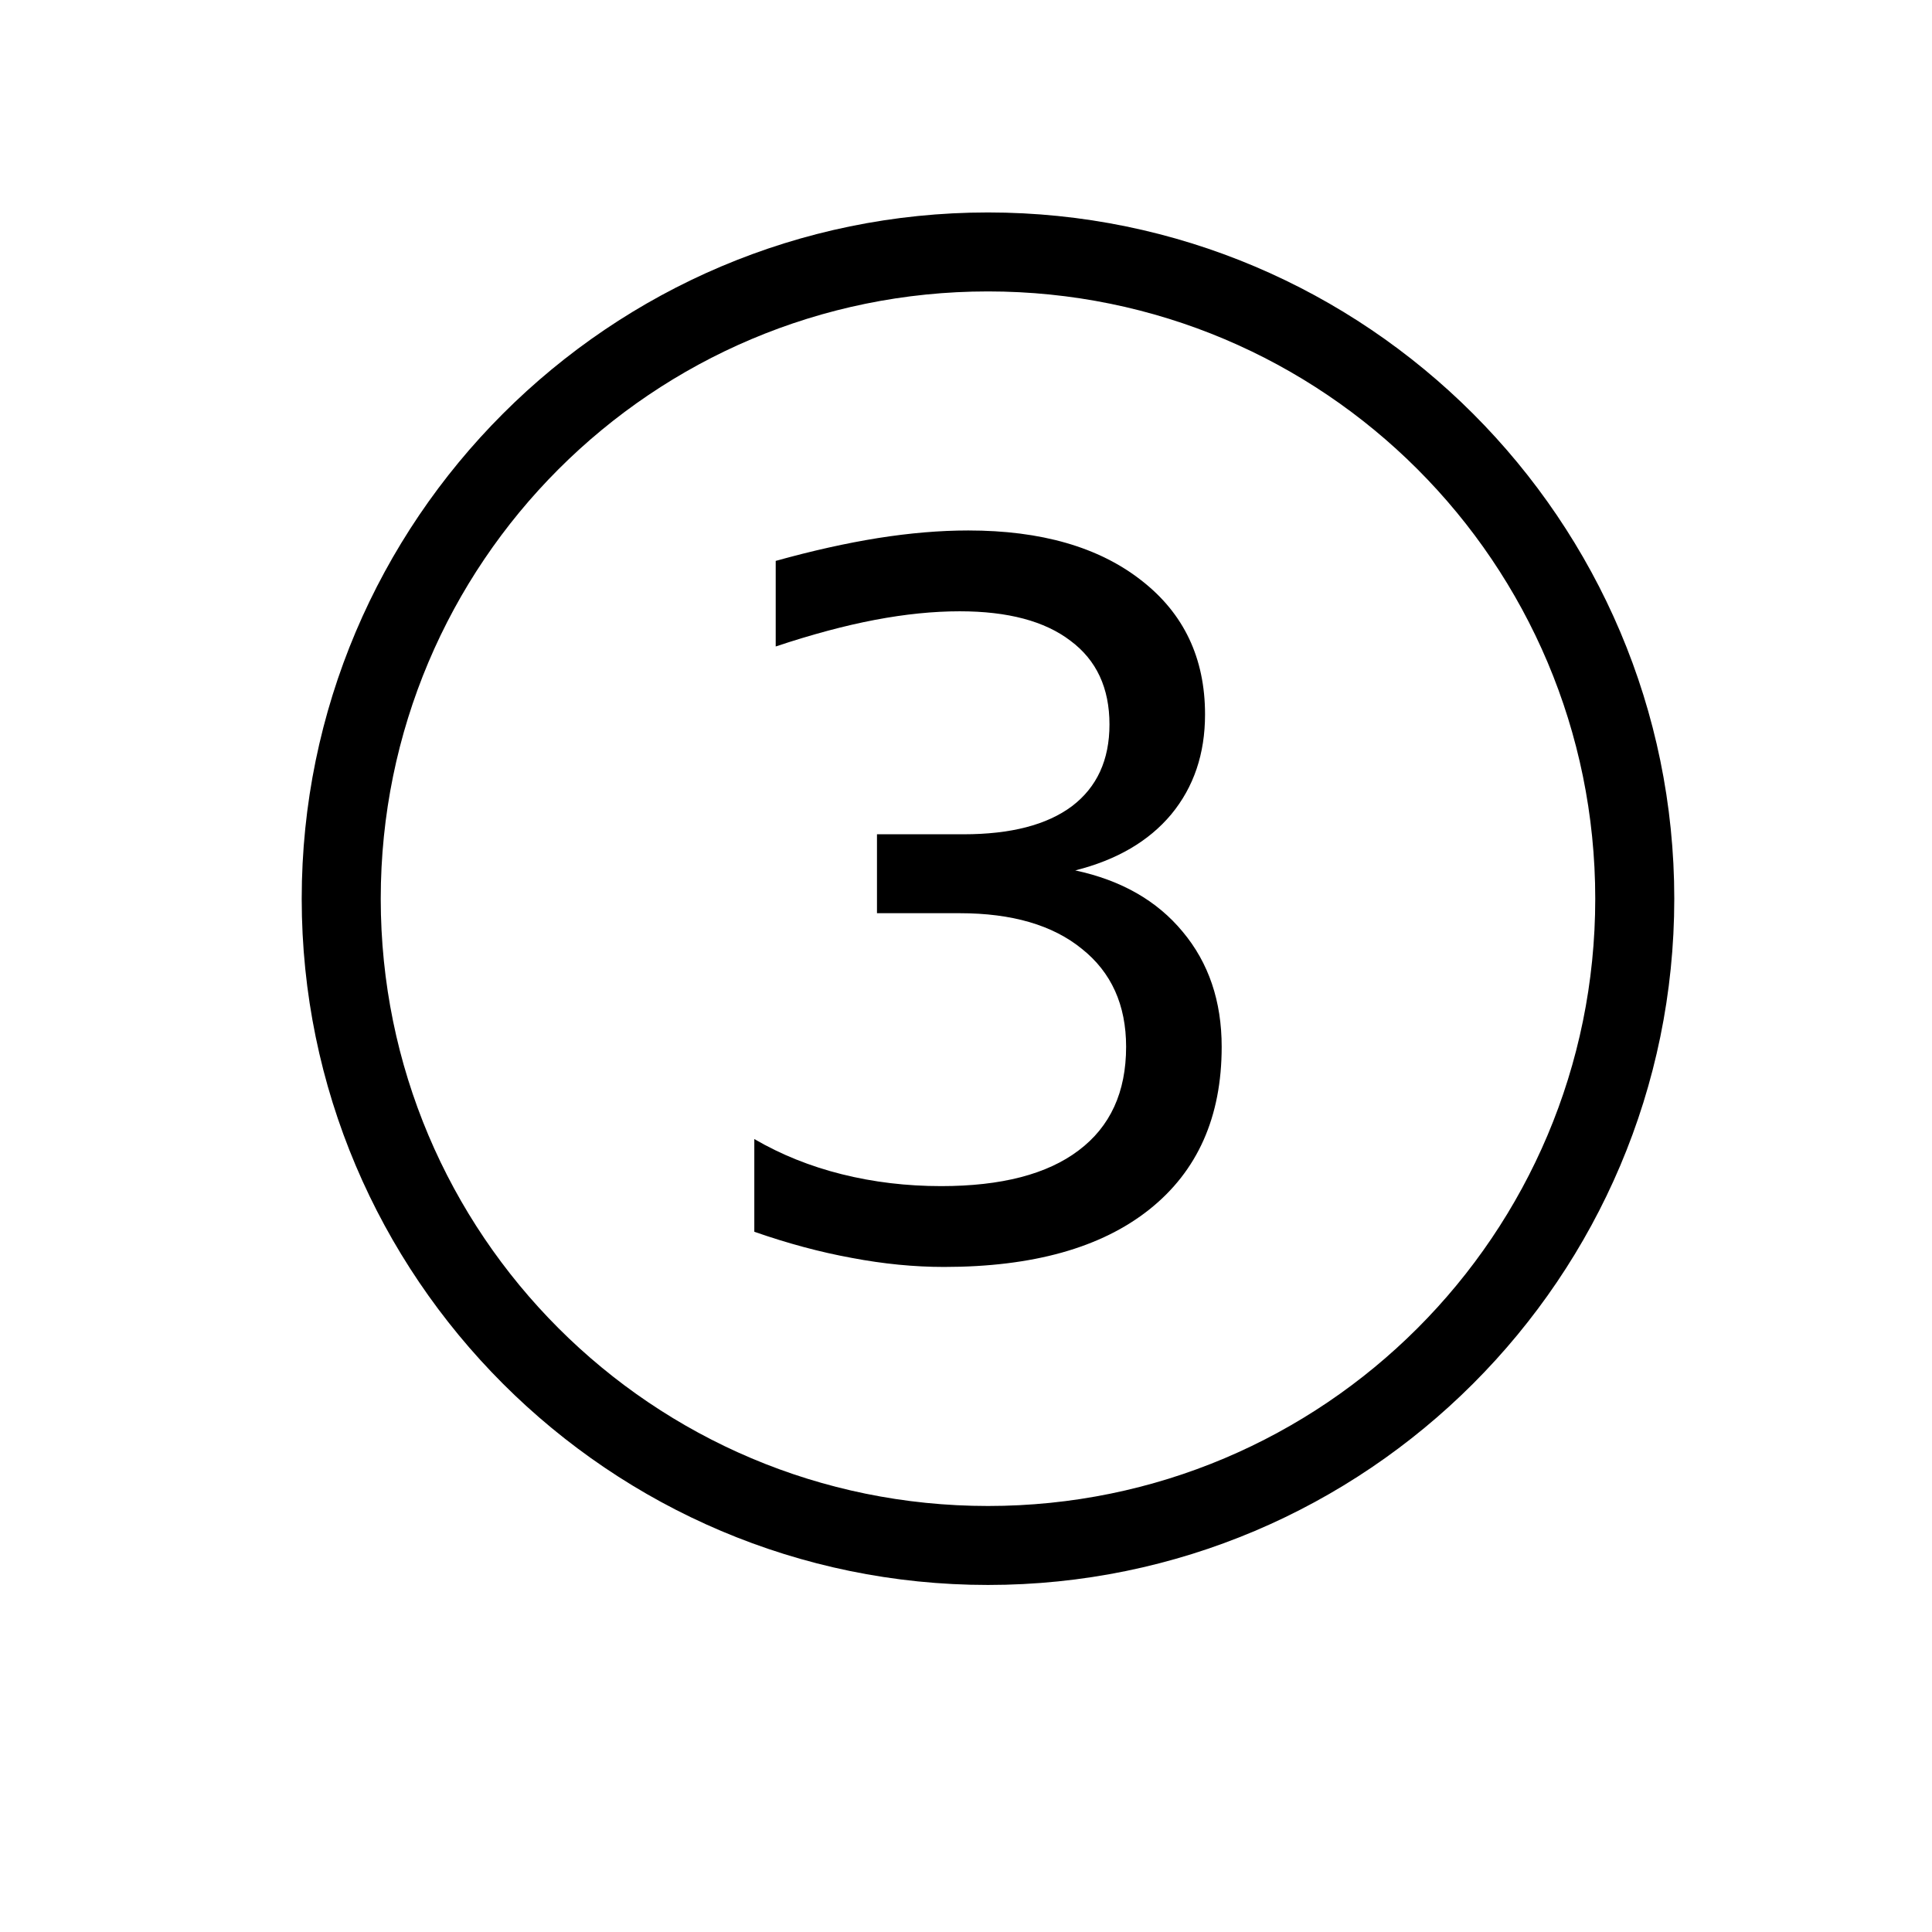 <?xml version="1.0" encoding="UTF-8" standalone="no"?>
<!-- Created with Inkscape (http://www.inkscape.org/) -->
<svg
   xmlns:dc="http://purl.org/dc/elements/1.1/"
   xmlns:cc="http://creativecommons.org/ns#"
   xmlns:rdf="http://www.w3.org/1999/02/22-rdf-syntax-ns#"
   xmlns:svg="http://www.w3.org/2000/svg"
   xmlns="http://www.w3.org/2000/svg"
   xmlns:sodipodi="http://sodipodi.sourceforge.net/DTD/sodipodi-0.dtd"
   xmlns:inkscape="http://www.inkscape.org/namespaces/inkscape"
   width="1000"
   height="1000"
   id="svg2"
   sodipodi:version="0.32"
   inkscape:version="0.46"
   version="1.0"
   sodipodi:docname="3.svg"
   inkscape:output_extension="org.inkscape.output.svg.inkscape">
  <defs
     id="defs4">
    <inkscape:perspective
       sodipodi:type="inkscape:persp3d"
       inkscape:vp_x="0 : 526.18109 : 1"
       inkscape:vp_y="0 : 1000 : 0"
       inkscape:vp_z="744.09448 : 526.18109 : 1"
       inkscape:persp3d-origin="372.04724 : 350.78739 : 1"
       id="perspective10" />
  </defs>
  <sodipodi:namedview
     id="base"
     pagecolor="#ffffff"
     bordercolor="#666666"
     borderopacity="1.0"
     gridtolerance="10000"
     guidetolerance="10"
     objecttolerance="10"
     inkscape:pageopacity="0.0"
     inkscape:pageshadow="2"
     inkscape:zoom="0.466"
     inkscape:cx="422.6299"
     inkscape:cy="500"
     inkscape:document-units="px"
     inkscape:current-layer="layer1"
     showgrid="false"
     showguides="true"
     inkscape:guide-bbox="true"
     inkscape:window-width="839"
     inkscape:window-height="680"
     inkscape:window-x="0"
     inkscape:window-y="10">
    <sodipodi:guide
       orientation="1,0"
       position="200.47,984.789"
       id="guide2383" />
    <sodipodi:guide
       orientation="0,1"
       position="493.562,800.429"
       id="guide2405" />
    <sodipodi:guide
       orientation="0,1"
       position="25.242,200.068"
       id="guide2407" />
  </sodipodi:namedview>
  <g
     inkscape:label="Layer 1"
     inkscape:groupmode="layer"
     id="layer1">
    <path
       style="fill:#000000;fill-opacity:1;stroke:none;stroke-width:40.9;stroke-miterlimit:4;stroke-dasharray:none;stroke-opacity:1"
       d="M 511.384,109.965 C 315.53,109.965 156.166,269.329 156.166,465.184 C 156.166,661.038 315.53,820.371 511.384,820.371 C 707.239,820.371 866.603,661.038 866.603,465.184 C 866.603,269.329 707.239,109.965 511.384,109.965 z M 511.384,150.84 C 685.109,150.84 825.697,291.459 825.697,465.184 C 825.697,638.908 685.109,779.496 511.384,779.496 C 337.659,779.496 197.072,638.908 197.072,465.184 C 197.072,291.459 337.66,150.84 511.384,150.84 z"
       id="path3254" />
    <path
       style="font-size:40px;font-style:normal;font-weight:normal;fill:#000000;fill-opacity:1;stroke:none;stroke-width:1px;stroke-linecap:butt;stroke-linejoin:miter;stroke-opacity:1;font-family:Bitstream Vera Sans"
       d="M 556.543,450.525 C 580.331,455.611 598.871,466.193 612.16,482.271 C 625.613,498.35 632.339,518.201 632.34,541.826 C 632.339,578.084 619.87,606.139 594.933,625.99 C 569.996,645.842 534.558,655.768 488.621,655.768 C 473.199,655.768 457.285,654.209 440.879,651.092 C 424.636,648.139 407.82,643.627 390.429,637.557 L 390.429,589.568 C 404.211,597.607 419.304,603.678 435.711,607.779 C 452.117,611.881 469.261,613.932 487.144,613.932 C 518.316,613.932 542.023,607.779 558.265,595.475 C 574.671,583.17 582.874,565.287 582.875,541.826 C 582.874,520.17 575.246,503.272 559.988,491.131 C 544.894,478.826 523.812,472.674 496.742,472.674 L 453.922,472.674 L 453.922,431.822 L 498.711,431.822 C 523.156,431.822 541.859,426.983 554.82,417.303 C 567.781,407.459 574.261,393.35 574.261,374.975 C 574.261,356.108 567.535,341.67 554.082,331.662 C 540.792,321.49 521.679,316.405 496.742,316.404 C 483.125,316.405 468.523,317.881 452.937,320.834 C 437.351,323.787 420.207,328.381 401.504,334.615 L 401.504,290.318 C 420.371,285.069 438.007,281.131 454.414,278.506 C 470.984,275.881 486.57,274.569 501.172,274.568 C 538.906,274.569 568.765,283.182 590.75,300.408 C 612.734,317.471 623.726,340.604 623.726,369.807 C 623.726,390.151 617.902,407.377 606.254,421.486 C 594.605,435.432 578.035,445.111 556.543,450.525"
       id="text3419" />
  </g>
</svg>
